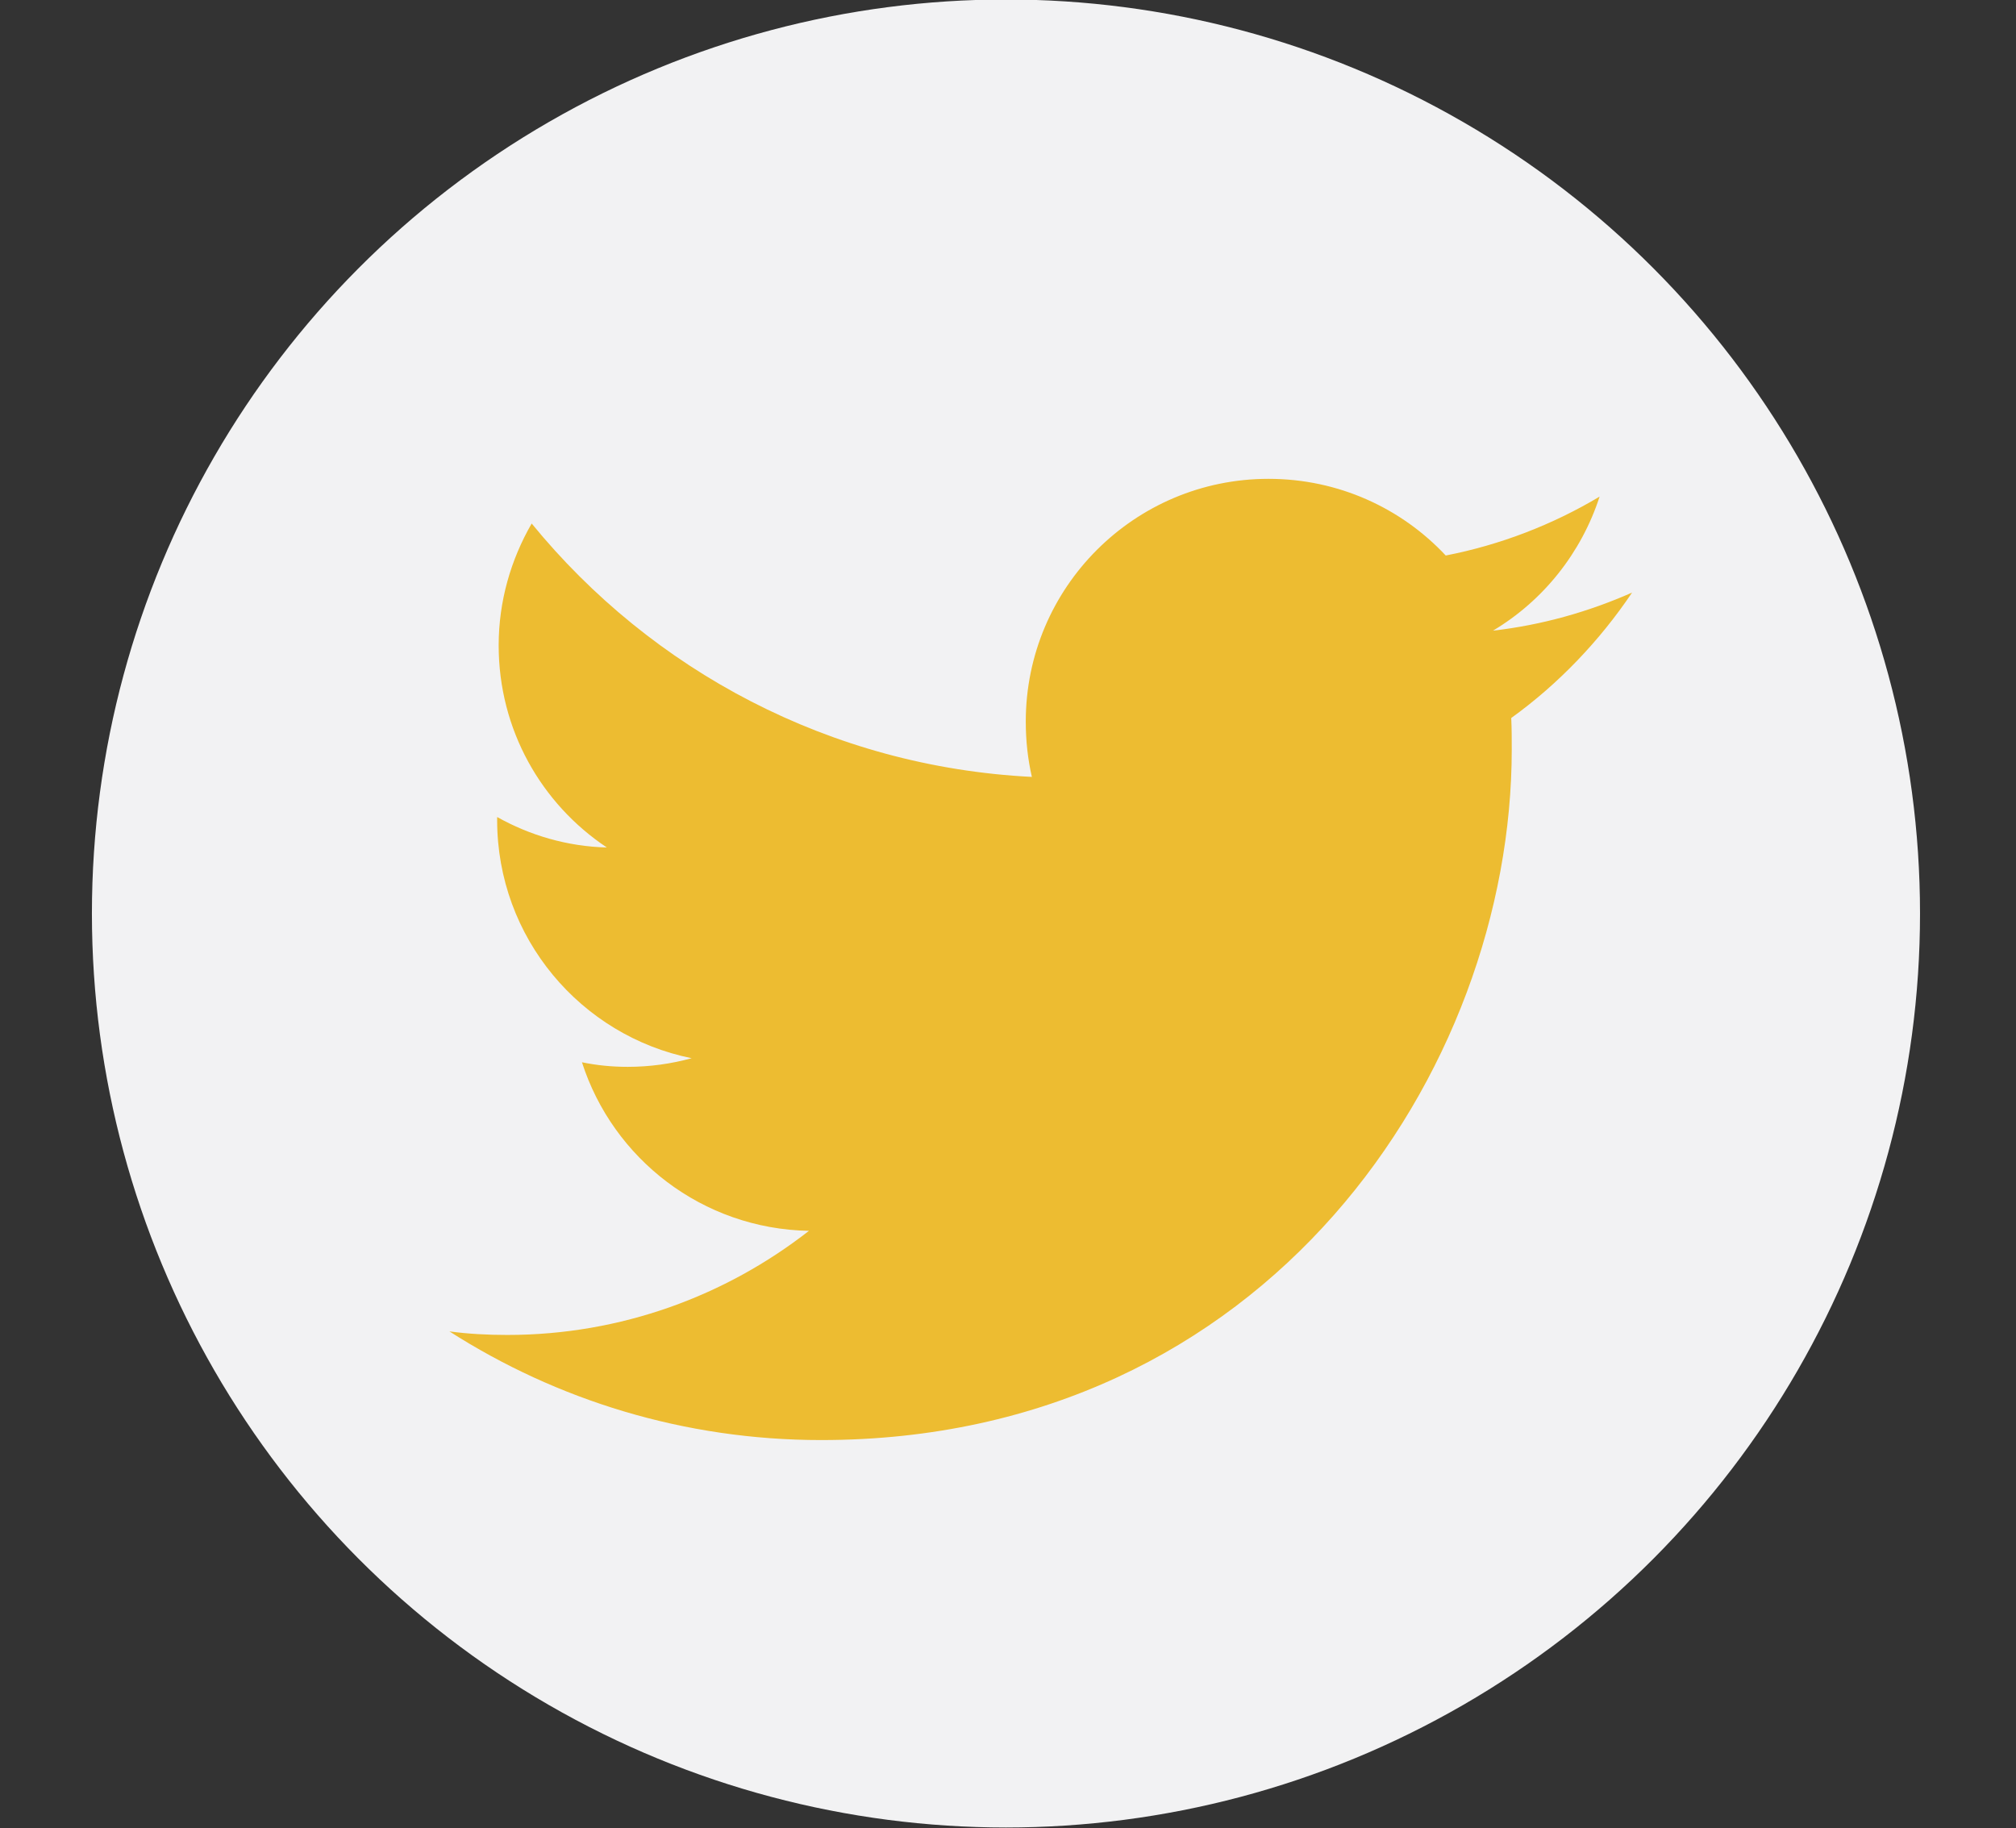 <?xml version="1.0" encoding="utf-8"?>
<!-- Generator: Adobe Illustrator 27.2.0, SVG Export Plug-In . SVG Version: 6.00 Build 0)  -->
<svg version="1.1" id="Layer_1" xmlns="http://www.w3.org/2000/svg" xmlns:xlink="http://www.w3.org/1999/xlink" x="0px" y="0px"
	 viewBox="0 0 397 360" style="enable-background:new 0 0 397 360;" xml:space="preserve">
<rect x="0" y="0" width="397" height="360" fill="#333333" stroke="none"/>
<style type="text/css">
	.st0{display:none;}
	.st1{display:inline;fill:#9A2929;}
	.st2{fill-rule:evenodd;clip-rule:evenodd;fill:#F2F2F3;}
	.st3{fill:#EDBC31;}
</style>
<g id="Layer_2_00000016765315608954301800000006888617368068047023_" class="st0">
	<rect x="-928" class="st1" width="360" height="360"/>
</g>
<g>
	<circle class="st2" cx="198.1" cy="179.9" r="180"/>
	<g>
		<g>
			<path class="st3" d="M161.7,283.6c87.9,0,136-72.8,136-136c0-2.1,0-4.1-0.1-6.2c9.3-6.7,17.4-15.2,23.8-24.7
				c-8.6,3.8-17.8,6.4-27.4,7.5c9.9-5.9,17.4-15.3,21-26.4c-9.2,5.5-19.5,9.5-30.3,11.6c-8.7-9.3-21.1-15.1-34.9-15.1
				c-26.4,0-47.8,21.4-47.8,47.8c0,3.8,0.4,7.4,1.2,10.9c-39.7-2-74.9-21-98.5-49.9c-4.1,7.1-6.5,15.3-6.5,24
				c0,16.6,8.4,31.2,21.3,39.8c-7.8-0.2-15.2-2.4-21.6-6c0,0.2,0,0.4,0,0.6c0,23.2,16.5,42.5,38.3,46.9c-4,1.1-8.2,1.7-12.6,1.7
				c-3.1,0-6.1-0.3-9-0.9c6.1,19,23.7,32.8,44.7,33.2c-16.4,12.8-37,20.5-59.4,20.5c-3.9,0-7.7-0.2-11.4-0.7
				C109.6,275.7,134.7,283.6,161.7,283.6"/>
		</g>
	</g>
</g>
</svg>
